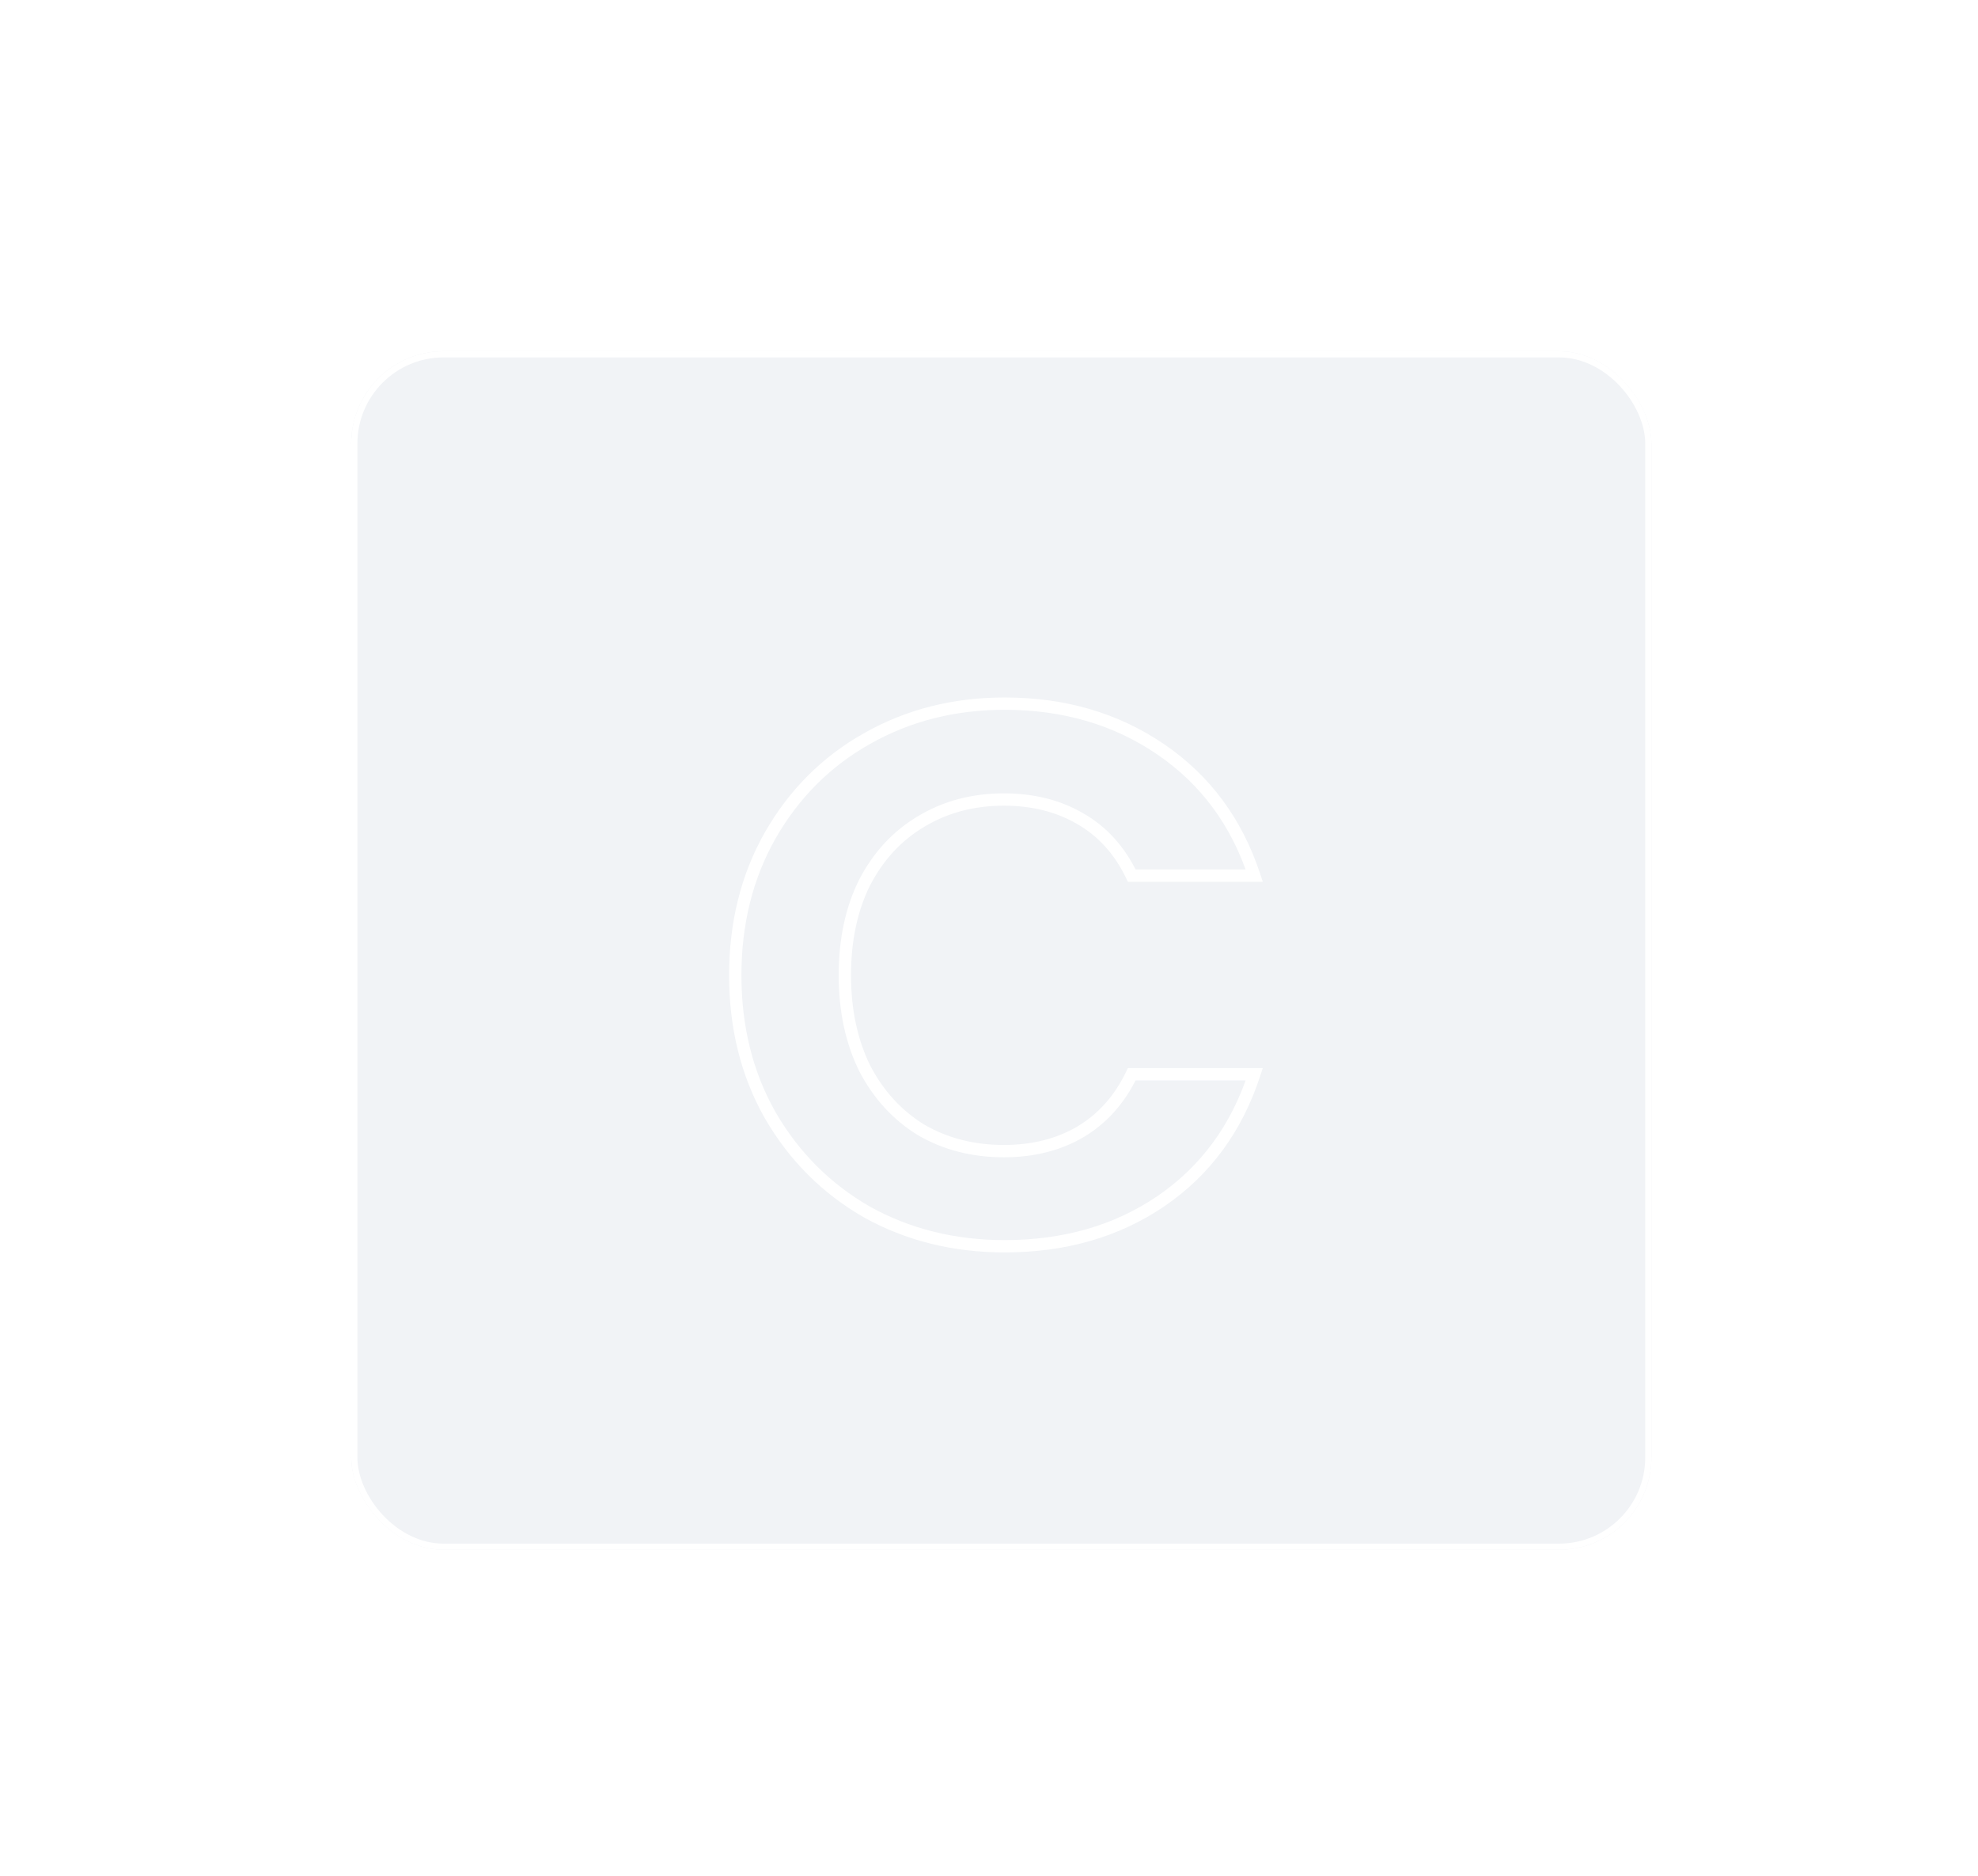 <svg width="642" height="609" viewBox="0 0 642 609" fill="none" xmlns="http://www.w3.org/2000/svg">
<g filter="url(#filter0_ddi)">
<rect x="110" y="110" width="422" height="389" rx="30" fill="#F1F3F6"/>
<rect x="111" y="111" width="420" height="387" rx="29" stroke="white" stroke-width="2"/>
</g>
<g filter="url(#filter1_ddi)">
<path d="M234.645 312.55C234.645 295.589 238.432 280.44 246.007 267.102C253.746 253.599 264.203 243.143 277.376 235.733C290.714 228.158 305.616 224.371 322.083 224.371C341.349 224.371 358.227 229.311 372.718 239.191C387.209 249.071 397.336 262.738 403.099 280.193H363.332C359.38 271.96 353.781 265.785 346.536 261.668C339.455 257.551 331.222 255.493 321.836 255.493C311.791 255.493 302.817 257.881 294.913 262.656C287.174 267.267 281.081 273.853 276.635 282.416C272.354 290.979 270.213 301.023 270.213 312.55C270.213 323.912 272.354 333.957 276.635 342.684C281.081 351.247 287.174 357.916 294.913 362.691C302.817 367.302 311.791 369.607 321.836 369.607C331.222 369.607 339.455 367.549 346.536 363.432C353.781 359.151 359.38 352.893 363.332 344.66H403.099C397.336 362.279 387.209 376.029 372.718 385.909C358.392 395.624 341.514 400.482 322.083 400.482C305.616 400.482 290.714 396.777 277.376 389.367C264.203 381.792 253.746 371.336 246.007 357.998C238.432 344.66 234.645 329.511 234.645 312.55Z" fill="#F1F3F6"/>
<path d="M246.007 267.102L244.272 266.107L244.268 266.114L246.007 267.102ZM277.376 235.733L278.357 237.476L278.364 237.472L277.376 235.733ZM403.099 280.193V282.193H405.866L404.998 279.566L403.099 280.193ZM363.332 280.193L361.529 281.058L362.074 282.193H363.332V280.193ZM346.536 261.668L345.531 263.397L345.539 263.402L345.548 263.407L346.536 261.668ZM294.913 262.656L295.937 264.374L295.947 264.368L294.913 262.656ZM276.635 282.416L274.86 281.494L274.853 281.508L274.846 281.522L276.635 282.416ZM276.635 342.684L274.839 343.565L274.849 343.585L274.86 343.606L276.635 342.684ZM294.913 362.691L293.863 364.393L293.884 364.406L293.905 364.419L294.913 362.691ZM346.536 363.432L347.541 365.161L347.547 365.157L347.553 365.154L346.536 363.432ZM363.332 344.66V342.66H362.074L361.529 343.795L363.332 344.66ZM403.099 344.66L405 345.282L405.857 342.66H403.099V344.66ZM372.718 385.909L373.841 387.564L373.845 387.561L372.718 385.909ZM277.376 389.367L276.379 391.101L276.392 391.108L276.405 391.115L277.376 389.367ZM246.007 357.998L244.268 358.986L244.272 358.994L244.277 359.002L246.007 357.998ZM236.645 312.55C236.645 295.898 240.36 281.096 247.746 268.09L244.268 266.114C236.505 279.784 232.645 295.281 232.645 312.55H236.645ZM247.742 268.097C255.308 254.897 265.507 244.704 278.357 237.476L276.395 233.99C262.898 241.582 252.185 252.301 244.272 266.107L247.742 268.097ZM278.364 237.472C291.379 230.081 305.936 226.371 322.083 226.371V222.371C305.296 222.371 290.05 226.236 276.388 233.994L278.364 237.472ZM322.083 226.371C340.988 226.371 357.465 231.212 371.591 240.843L373.845 237.539C358.989 227.41 341.71 222.371 322.083 222.371V226.371ZM371.591 240.843C385.701 250.463 395.567 263.761 401.2 280.82L404.998 279.566C399.104 261.715 388.717 247.679 373.845 237.539L371.591 240.843ZM403.099 278.193H363.332V282.193H403.099V278.193ZM365.135 279.328C361.024 270.764 355.158 264.266 347.524 259.929L345.548 263.407C352.405 267.303 357.736 273.156 361.529 281.058L365.135 279.328ZM347.541 259.939C340.113 255.62 331.523 253.493 321.836 253.493V257.493C330.921 257.493 338.798 259.482 345.531 263.397L347.541 259.939ZM321.836 253.493C311.46 253.493 302.122 255.964 293.879 260.944L295.947 264.368C303.512 259.797 312.123 257.493 321.836 257.493V253.493ZM293.889 260.938C285.808 265.753 279.465 272.626 274.86 281.494L278.41 283.338C282.697 275.081 288.54 268.781 295.937 264.374L293.889 260.938ZM274.846 281.522C270.4 290.413 268.213 300.775 268.213 312.55H272.213C272.213 301.271 274.307 291.544 278.424 283.31L274.846 281.522ZM268.213 312.55C268.213 324.166 270.403 334.521 274.839 343.565L278.431 341.803C274.305 333.393 272.213 323.658 272.213 312.55H268.213ZM274.86 343.606C279.462 352.469 285.797 359.416 293.863 364.393L295.963 360.989C288.551 356.415 282.7 350.025 278.41 341.762L274.86 343.606ZM293.905 364.419C302.144 369.225 311.473 371.607 321.836 371.607V367.607C312.11 367.607 303.49 365.379 295.921 360.963L293.905 364.419ZM321.836 371.607C331.523 371.607 340.113 369.48 347.541 365.161L345.531 361.703C338.798 365.618 330.921 367.607 321.836 367.607V371.607ZM347.553 365.154C355.169 360.654 361.027 354.084 365.135 345.525L361.529 343.795C357.733 351.703 352.394 357.647 345.519 361.71L347.553 365.154ZM363.332 346.66H403.099V342.66H363.332V346.66ZM401.198 344.038C395.564 361.264 385.696 374.64 371.591 384.257L373.845 387.561C388.722 377.418 399.108 363.295 405 345.282L401.198 344.038ZM371.595 384.254C357.64 393.717 341.164 398.482 322.083 398.482V402.482C341.863 402.482 359.144 397.531 373.841 387.564L371.595 384.254ZM322.083 398.482C305.929 398.482 291.365 394.851 278.347 387.619L276.405 391.115C290.063 398.703 305.304 402.482 322.083 402.482V398.482ZM278.373 387.633C265.508 380.236 255.303 370.034 247.737 356.994L244.277 359.002C252.19 372.638 262.897 383.349 276.379 391.101L278.373 387.633ZM247.746 357.01C240.36 344.004 236.645 329.202 236.645 312.55H232.645C232.645 329.819 236.505 345.316 244.268 358.986L247.746 357.01Z" fill="white"/>
</g>
<defs>
<filter id="filter0_ddi" x="0" y="0" width="642" height="609" filterUnits="userSpaceOnUse" color-interpolation-filters="sRGB">
<feFlood flood-opacity="0" result="BackgroundImageFix"/>
<feColorMatrix in="SourceAlpha" type="matrix" values="0 0 0 0 0 0 0 0 0 0 0 0 0 0 0 0 0 0 127 0"/>
<feOffset dx="30" dy="30"/>
<feGaussianBlur stdDeviation="40"/>
<feColorMatrix type="matrix" values="0 0 0 0 0.216 0 0 0 0 0.329 0 0 0 0 0.667 0 0 0 0.1 0"/>
<feBlend mode="normal" in2="BackgroundImageFix" result="effect1_dropShadow"/>
<feColorMatrix in="SourceAlpha" type="matrix" values="0 0 0 0 0 0 0 0 0 0 0 0 0 0 0 0 0 0 127 0"/>
<feOffset dx="-30" dy="-30"/>
<feGaussianBlur stdDeviation="40"/>
<feColorMatrix type="matrix" values="0 0 0 0 1 0 0 0 0 1 0 0 0 0 1 0 0 0 1 0"/>
<feBlend mode="normal" in2="effect1_dropShadow" result="effect2_dropShadow"/>
<feBlend mode="normal" in="SourceGraphic" in2="effect2_dropShadow" result="shape"/>
<feColorMatrix in="SourceAlpha" type="matrix" values="0 0 0 0 0 0 0 0 0 0 0 0 0 0 0 0 0 0 127 0" result="hardAlpha"/>
<feOffset dx="4" dy="4"/>
<feGaussianBlur stdDeviation="10"/>
<feComposite in2="hardAlpha" operator="arithmetic" k2="-1" k3="1"/>
<feColorMatrix type="matrix" values="0 0 0 0 1 0 0 0 0 1 0 0 0 0 1 0 0 0 0.5 0"/>
<feBlend mode="normal" in2="shape" result="effect3_innerShadow"/>
</filter>
<filter id="filter1_ddi" x="122.645" y="112.371" width="393.221" height="400.111" filterUnits="userSpaceOnUse" color-interpolation-filters="sRGB">
<feFlood flood-opacity="0" result="BackgroundImageFix"/>
<feColorMatrix in="SourceAlpha" type="matrix" values="0 0 0 0 0 0 0 0 0 0 0 0 0 0 0 0 0 0 127 0"/>
<feOffset dx="30" dy="30"/>
<feGaussianBlur stdDeviation="40"/>
<feColorMatrix type="matrix" values="0 0 0 0 0.216 0 0 0 0 0.329 0 0 0 0 0.667 0 0 0 0.1 0"/>
<feBlend mode="normal" in2="BackgroundImageFix" result="effect1_dropShadow"/>
<feColorMatrix in="SourceAlpha" type="matrix" values="0 0 0 0 0 0 0 0 0 0 0 0 0 0 0 0 0 0 127 0"/>
<feOffset dx="-30" dy="-30"/>
<feGaussianBlur stdDeviation="40"/>
<feColorMatrix type="matrix" values="0 0 0 0 1 0 0 0 0 1 0 0 0 0 1 0 0 0 1 0"/>
<feBlend mode="normal" in2="effect1_dropShadow" result="effect2_dropShadow"/>
<feBlend mode="normal" in="SourceGraphic" in2="effect2_dropShadow" result="shape"/>
<feColorMatrix in="SourceAlpha" type="matrix" values="0 0 0 0 0 0 0 0 0 0 0 0 0 0 0 0 0 0 127 0" result="hardAlpha"/>
<feOffset dx="4" dy="4"/>
<feGaussianBlur stdDeviation="10"/>
<feComposite in2="hardAlpha" operator="arithmetic" k2="-1" k3="1"/>
<feColorMatrix type="matrix" values="0 0 0 0 1 0 0 0 0 1 0 0 0 0 1 0 0 0 0.5 0"/>
<feBlend mode="normal" in2="shape" result="effect3_innerShadow"/>
</filter>
</defs>
</svg>
